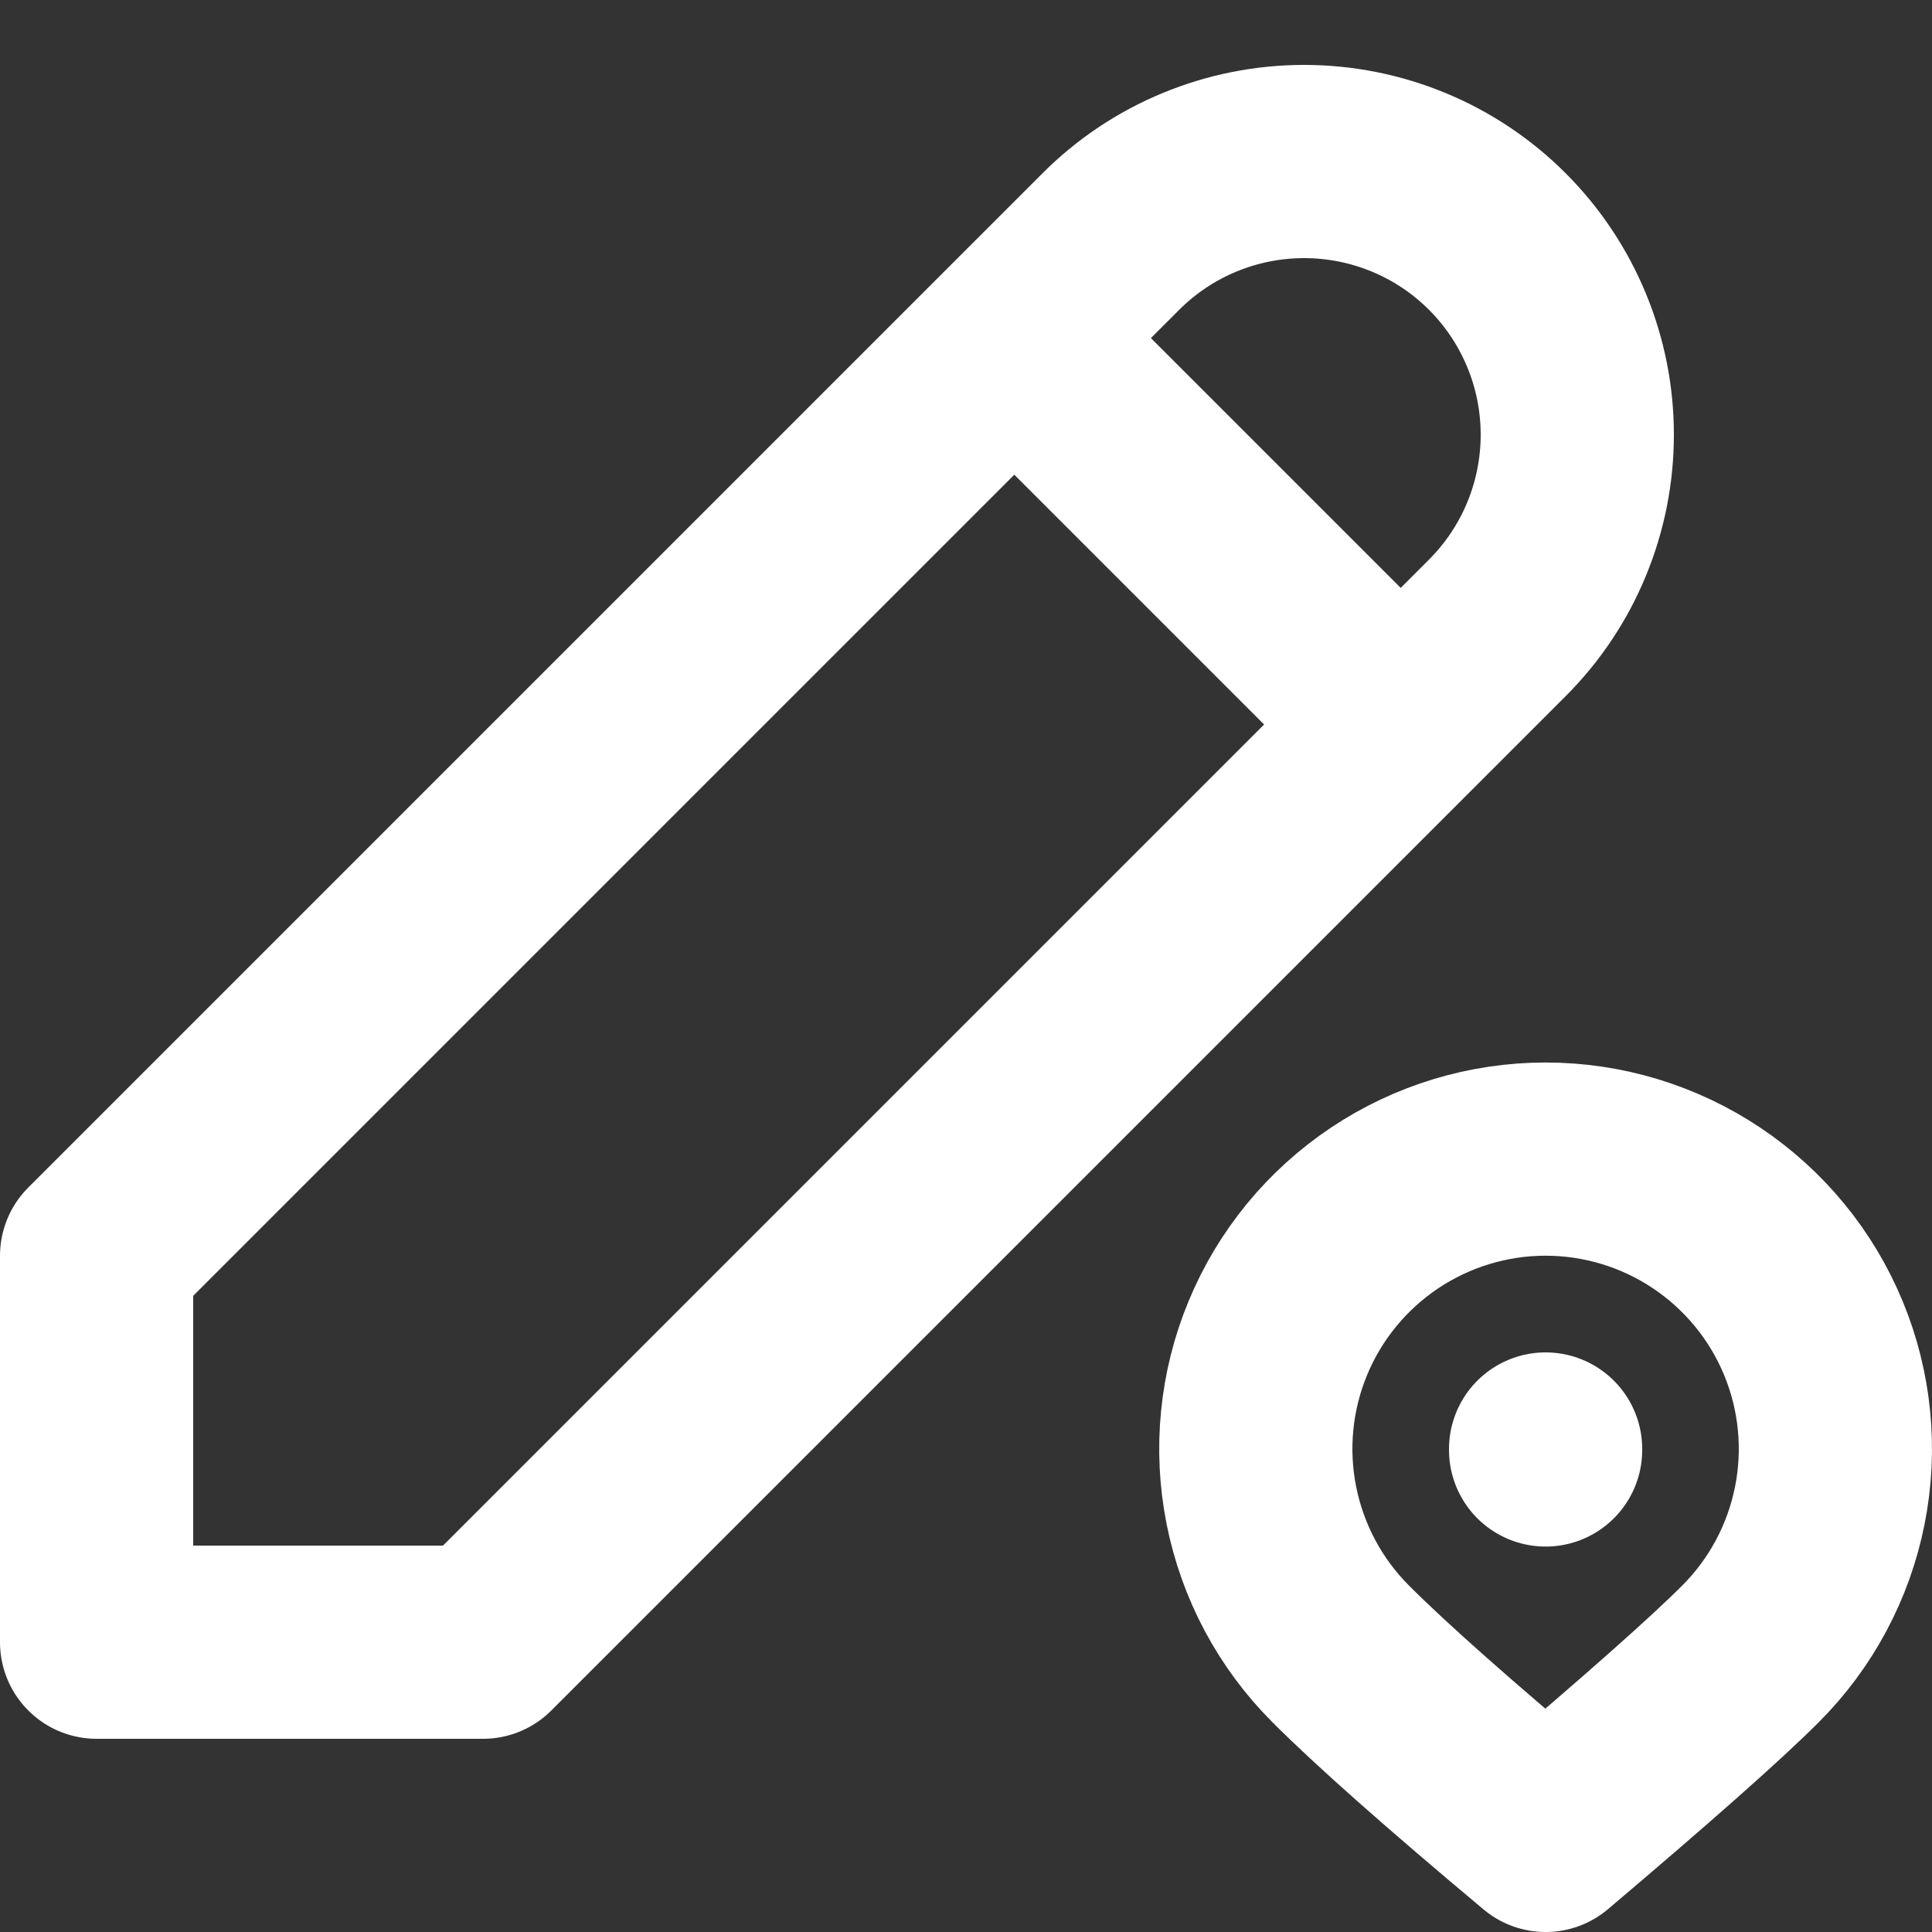 <svg width="20" height="20" viewBox="0 0 20 20" fill="none" xmlns="http://www.w3.org/2000/svg">
<rect x="0" y="0" width="20" height="20" fill="#333333" stroke="none"/>
<path d="M10.5 3.5L14.5 7.5M16 15V15.01M1 17H5L15.5 6.5C15.763 6.237 15.971 5.926 16.113 5.582C16.255 5.239 16.328 4.871 16.328 4.5C16.328 4.129 16.255 3.761 16.113 3.418C15.971 3.075 15.763 2.763 15.5 2.5C15.237 2.237 14.926 2.029 14.582 1.887C14.239 1.745 13.871 1.672 13.5 1.672C13.129 1.672 12.761 1.745 12.418 1.887C12.074 2.029 11.763 2.237 11.5 2.5L1 13V17ZM18.121 17.121C18.541 16.701 18.826 16.167 18.942 15.585C19.058 15.003 18.999 14.4 18.772 13.852C18.545 13.303 18.16 12.835 17.667 12.505C17.173 12.175 16.593 11.999 16 11.999C15.407 11.999 14.827 12.175 14.333 12.505C13.84 12.835 13.455 13.303 13.228 13.852C13.001 14.4 12.942 15.003 13.058 15.585C13.174 16.167 13.459 16.701 13.879 17.121C14.297 17.54 15.004 18.166 16 19C17.051 18.11 17.758 17.484 18.121 17.121Z" stroke="white" stroke-width="2" stroke-linecap="round" stroke-linejoin="round"/>
</svg>
